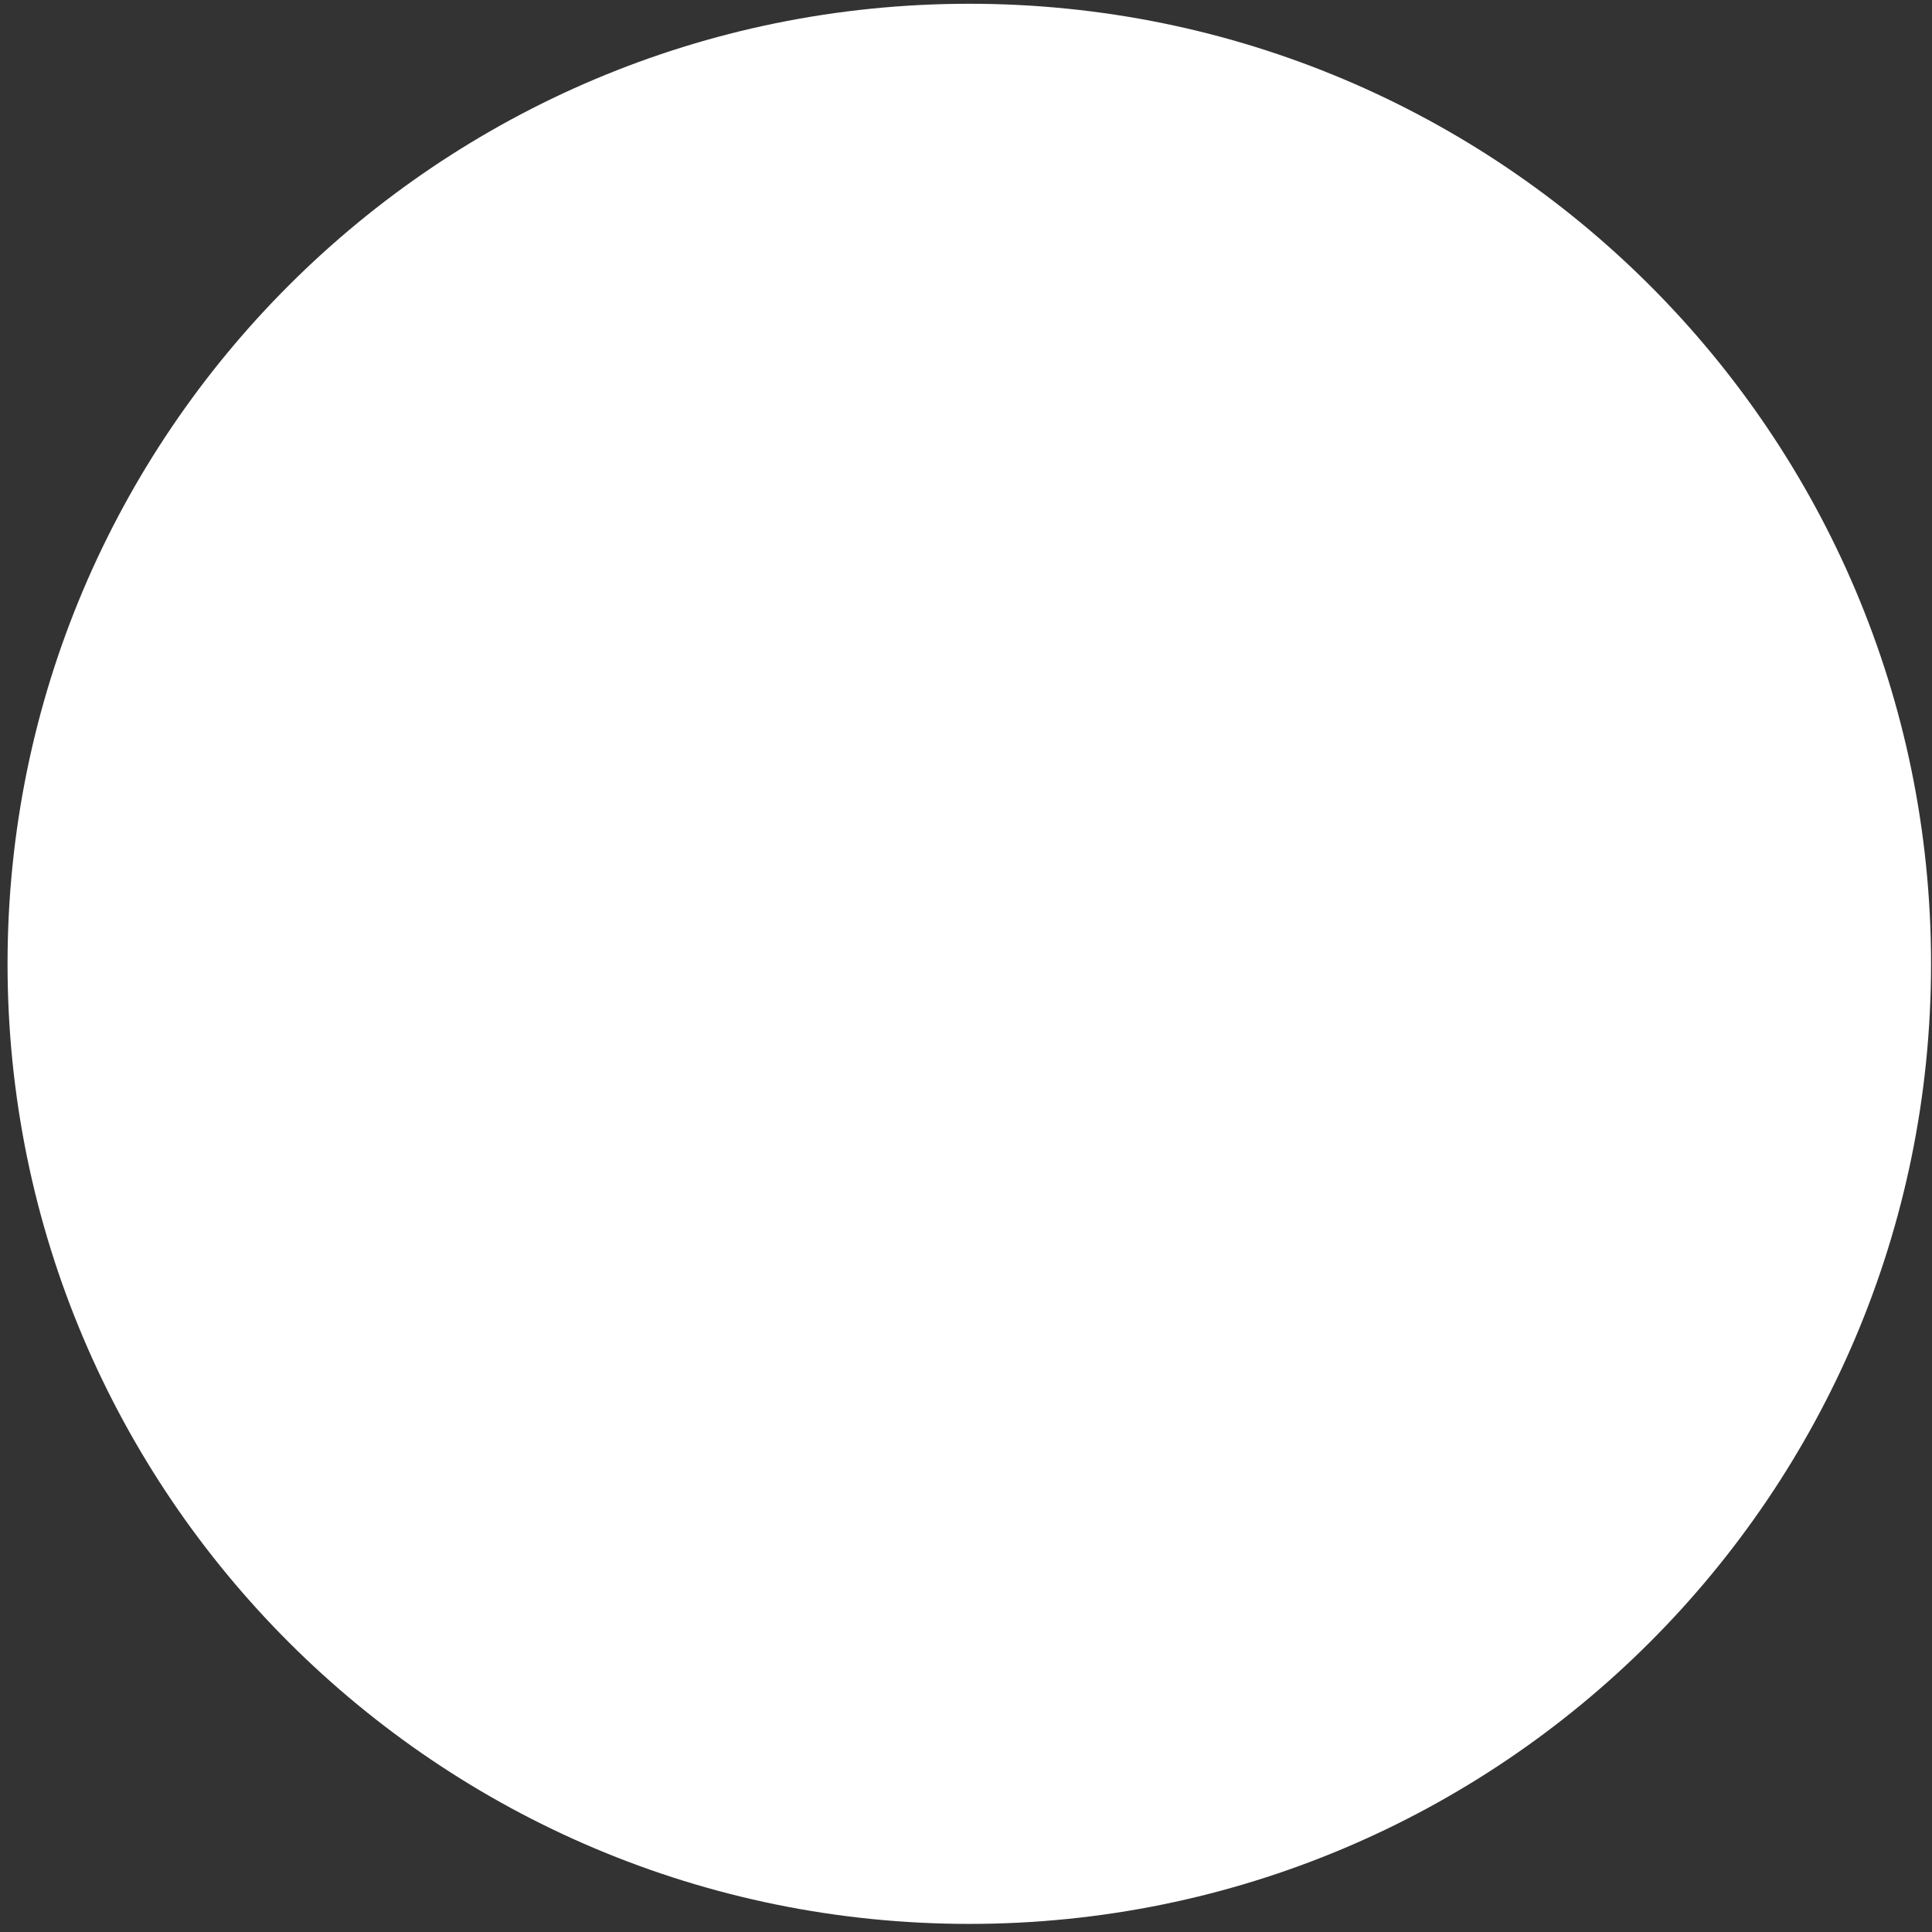 <svg width="189" height="189" viewBox="0 0 189 189" fill="none" xmlns="http://www.w3.org/2000/svg">
<rect x="0" y="0" width="189" height="189" fill="#333333" stroke="none"/>
<path d="M188.907 94.288C188.907 146.159 146.784 188.208 94.823 188.208C42.861 188.208 0.738 146.159 0.738 94.288C0.738 42.418 42.861 0.368 94.823 0.368C146.784 0.368 188.907 42.418 188.907 94.288Z" fill="white"/>
</svg>
